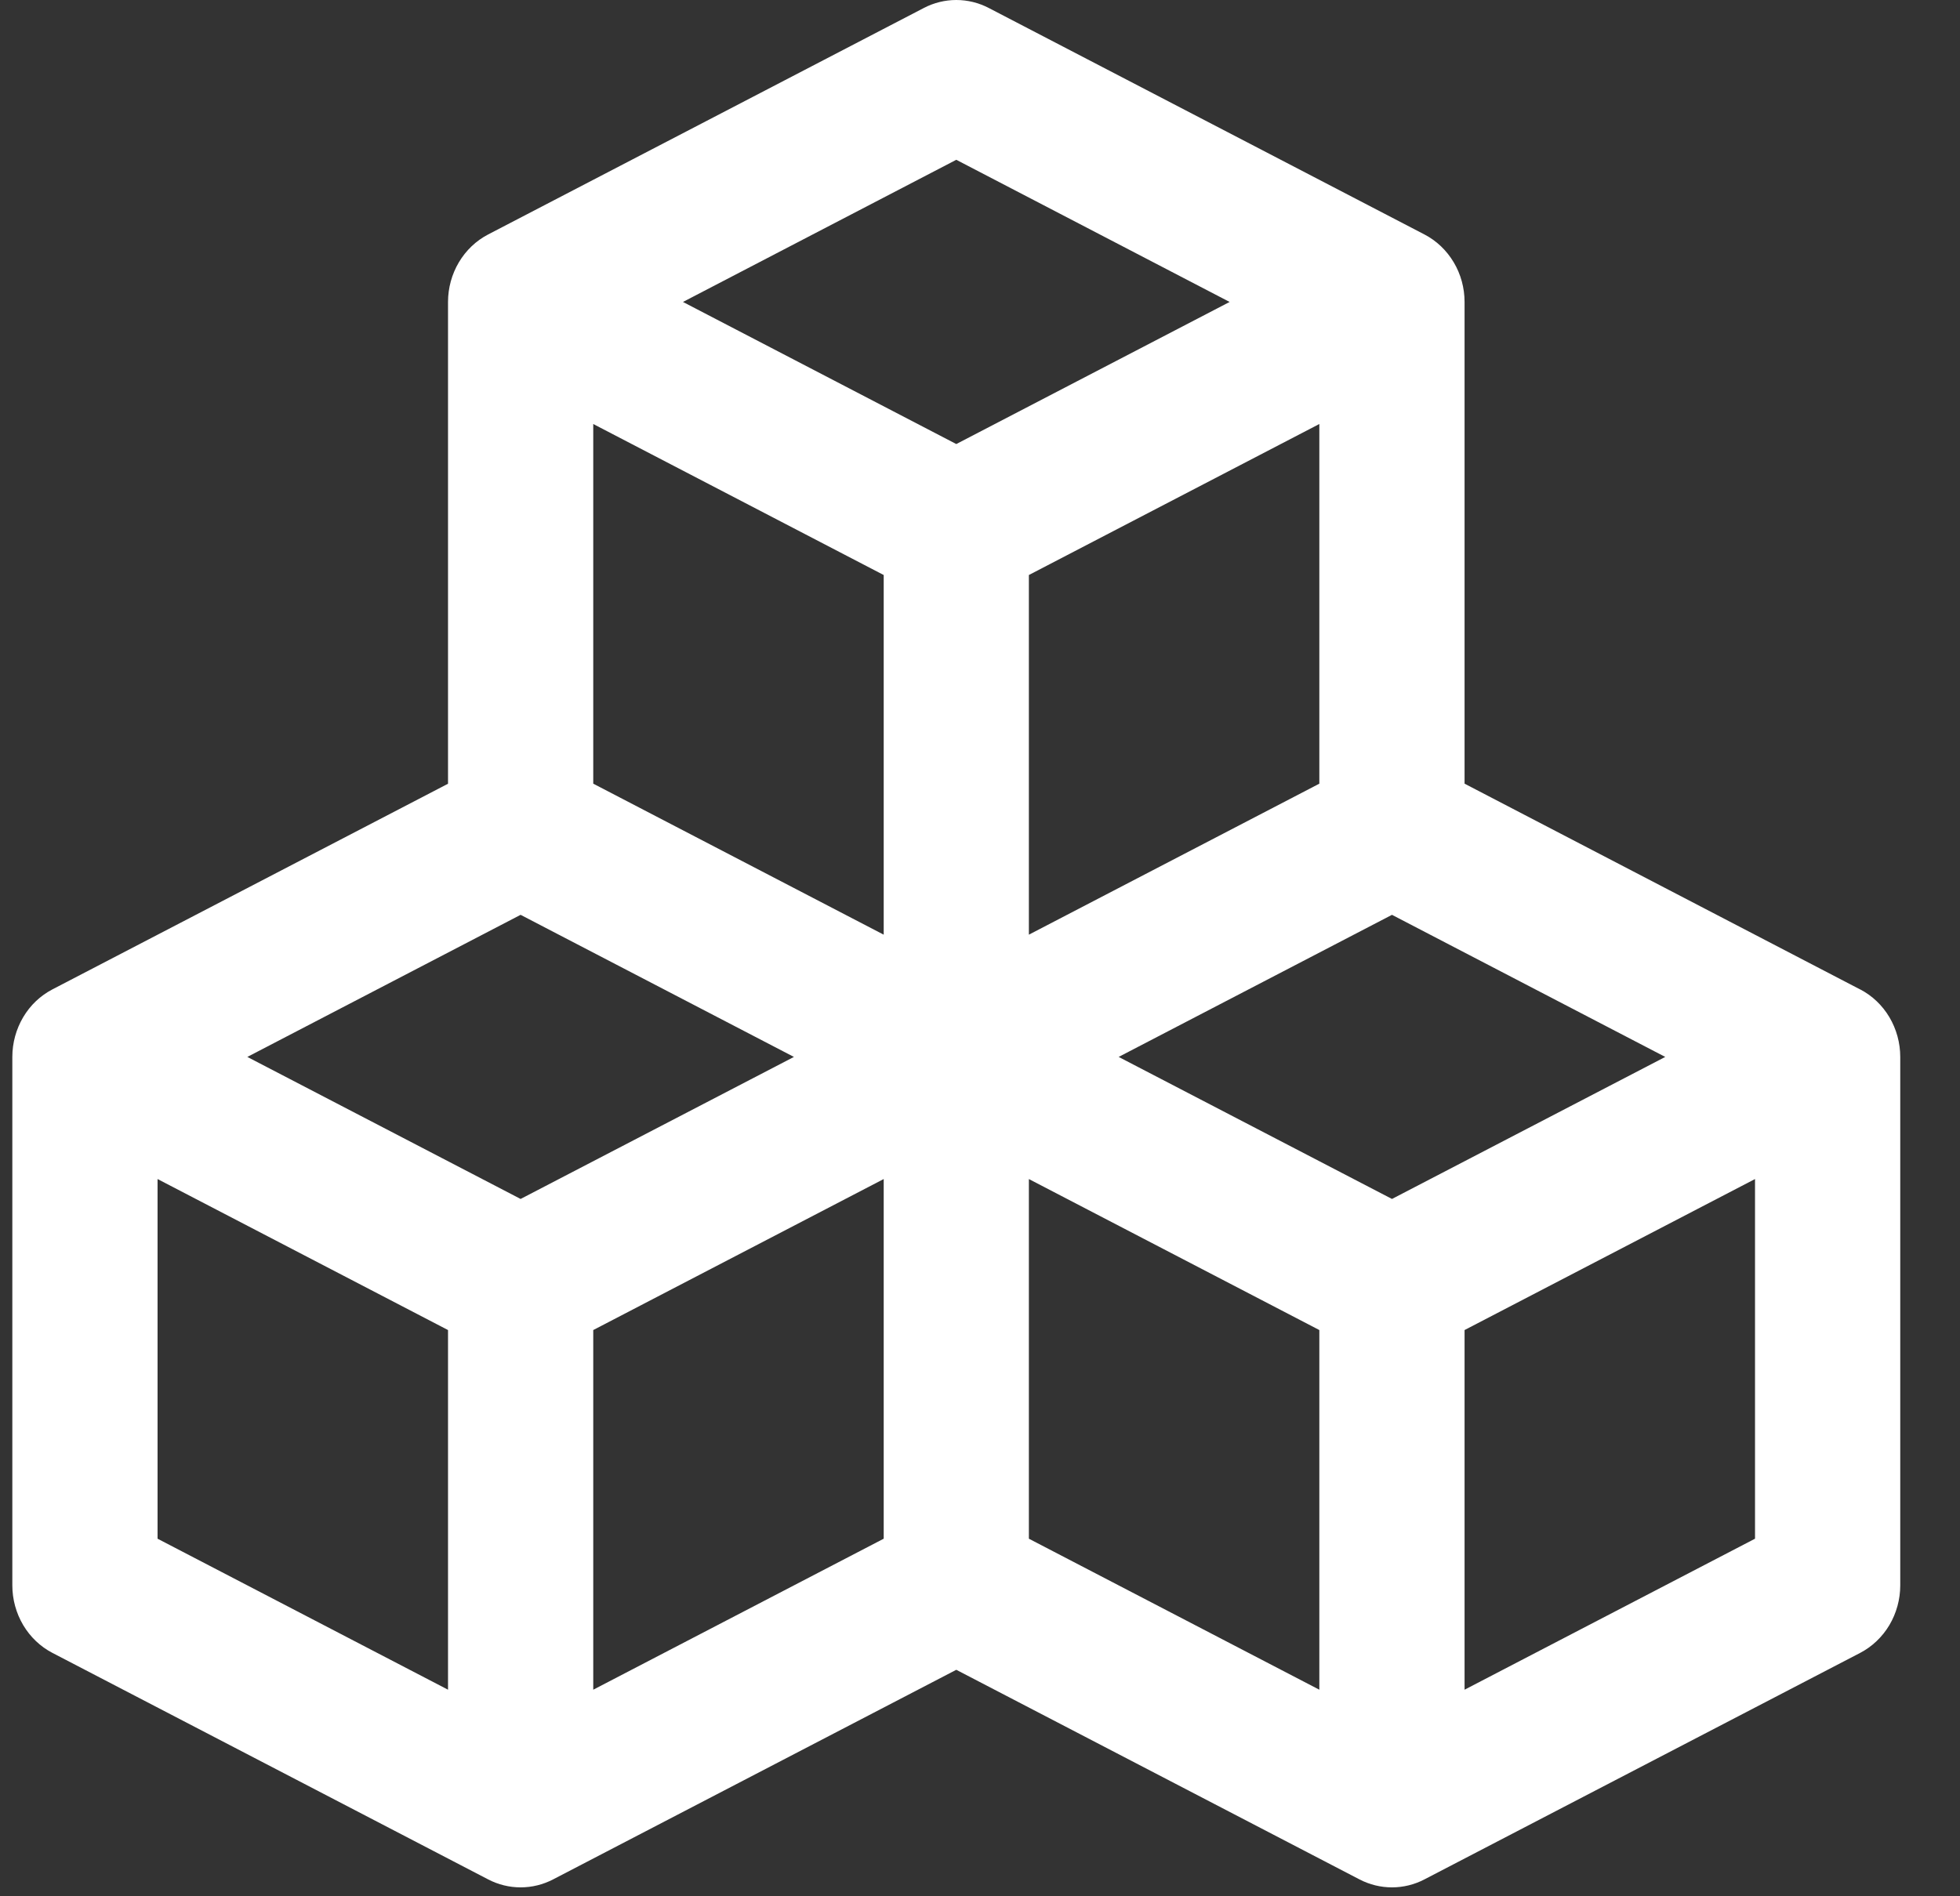<svg width="31" height="30" viewBox="0 0 31 30" fill="none" xmlns="http://www.w3.org/2000/svg">
<rect x="0" y="0" width="31" height="30" fill="#333333" stroke="none"/>
<path id="Vector" d="M29.42 15.653L23.164 12.398V4.777C23.164 4.555 23.105 4.338 22.992 4.149C22.88 3.961 22.72 3.808 22.529 3.709L15.638 0.126C15.479 0.043 15.303 0 15.125 0C14.947 0 14.771 0.043 14.612 0.126L7.721 3.709C7.53 3.808 7.37 3.961 7.258 4.149C7.146 4.338 7.086 4.555 7.086 4.777V12.399L0.83 15.652C0.639 15.751 0.479 15.903 0.367 16.092C0.255 16.281 0.195 16.499 0.195 16.721V25.081C0.195 25.303 0.255 25.521 0.367 25.71C0.479 25.898 0.639 26.051 0.83 26.15L7.721 29.733C7.88 29.816 8.056 29.859 8.234 29.859C8.413 29.859 8.588 29.816 8.748 29.733L15.125 26.417L21.502 29.733C21.662 29.816 21.837 29.859 22.016 29.859C22.194 29.859 22.37 29.816 22.529 29.733L29.42 26.15C29.61 26.051 29.771 25.898 29.883 25.71C29.995 25.521 30.055 25.303 30.055 25.081V16.721C30.055 16.499 29.995 16.281 29.883 16.092C29.771 15.903 29.61 15.751 29.42 15.652M20.867 12.398L16.273 14.787V9.097L20.867 6.708V12.398ZM15.125 2.528L19.448 4.777L15.125 7.025L10.802 4.777L15.125 2.528ZM9.383 6.708L13.977 9.097V14.787L9.383 12.398V6.708ZM7.086 26.732L2.492 24.343V18.653L7.086 21.042V26.732ZM8.234 18.968L3.912 16.721L8.234 14.473L12.557 16.721L8.234 18.968ZM9.383 21.042L13.977 18.653V24.343L9.383 26.732V21.042ZM20.867 26.732L16.273 24.343V18.653L20.867 21.042V26.732ZM22.016 18.968L17.693 16.721L22.016 14.473L26.338 16.721L22.016 18.968ZM27.758 24.343L23.164 26.732V21.042L27.758 18.653V24.343Z" fill="white"/>
</svg>
